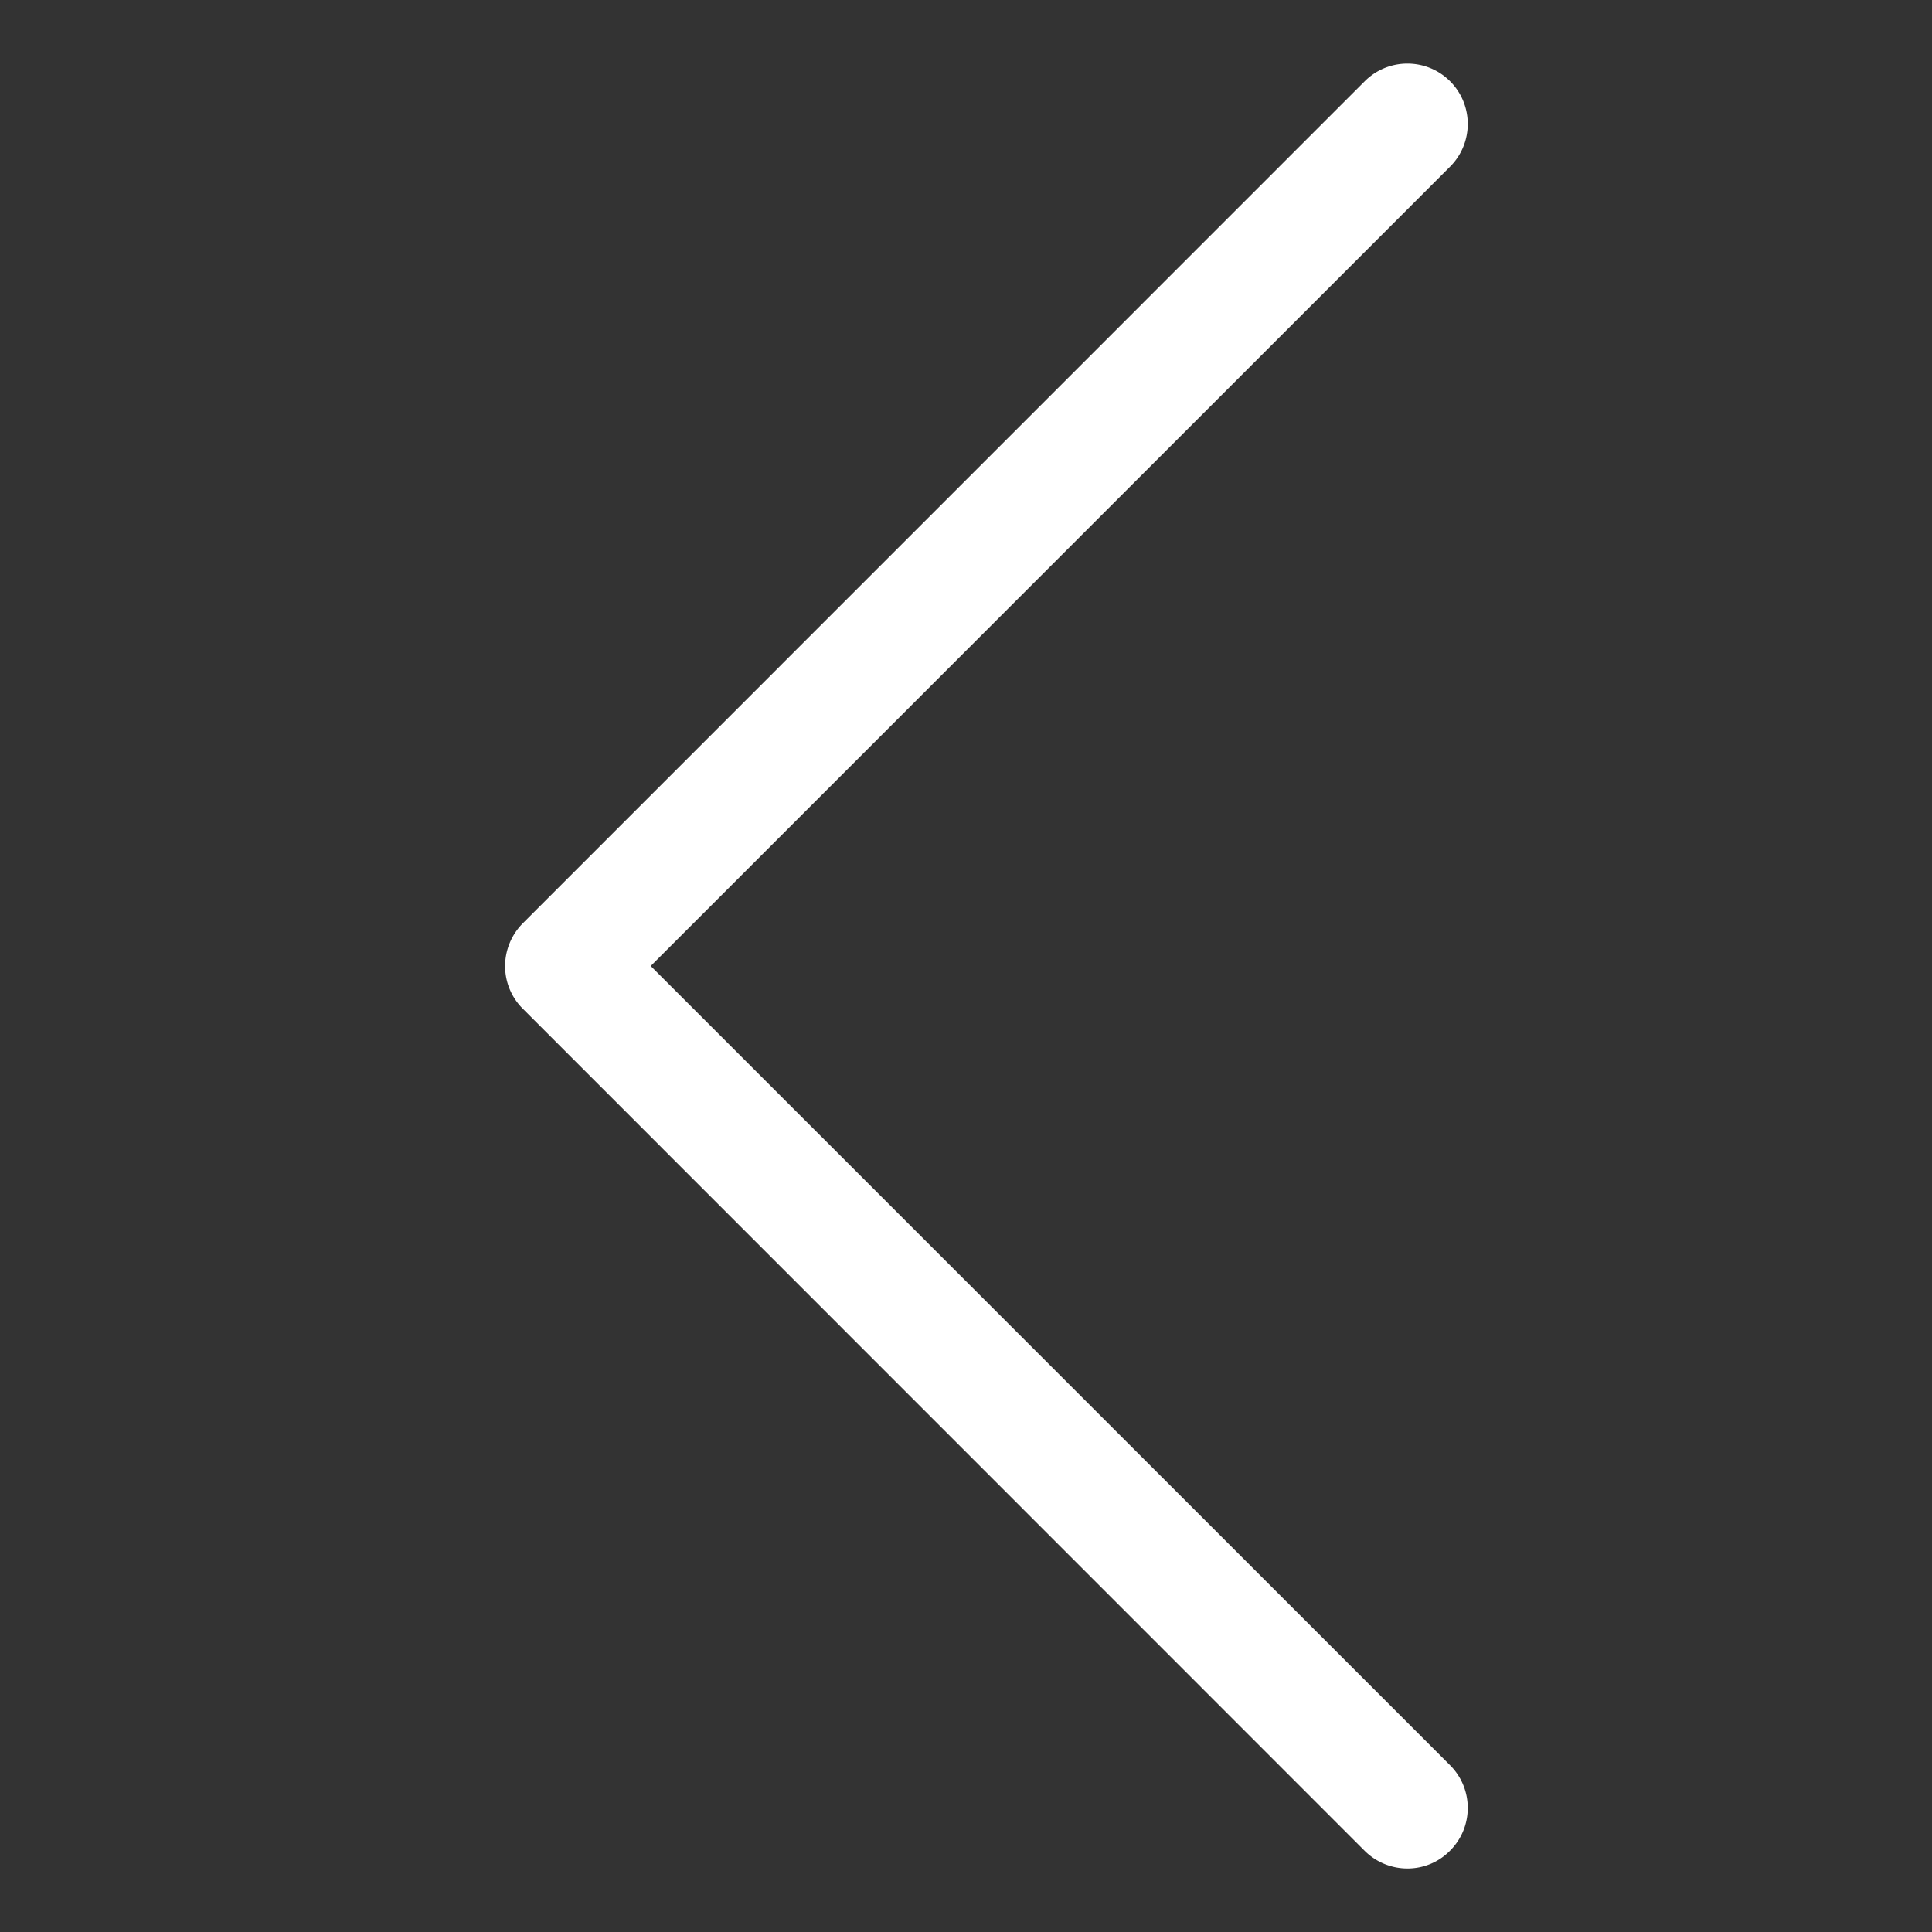 <?xml version="1.0" standalone="no"?><!DOCTYPE svg PUBLIC "-//W3C//DTD SVG 1.1//EN" "http://www.w3.org/Graphics/SVG/1.1/DTD/svg11.dtd"><svg t="1537326011727" class="icon" style="" viewBox="0 0 1024 1024" version="1.1" xmlns="http://www.w3.org/2000/svg" p-id="1577" xmlns:xlink="http://www.w3.org/1999/xlink" width="200" height="200"><rect x="0" y="0" width="1024" height="1024" fill="#333333" stroke="none"/><defs><style type="text/css"></style></defs><path d="M745.984 990.336a32.142 32.142 0 0 1-22.656-9.344L277.12 534.656c-6.016-5.952-9.408-14.08-9.408-22.592s3.392-16.64 9.344-22.656L723.328 43.072c12.48-12.48 32.768-12.48 45.248 0s12.48 32.768 0 45.248L344.896 512l423.68 423.616c12.48 12.48 12.48 32.768 0 45.248-6.208 6.336-14.4 9.472-22.592 9.472z" p-id="1578" fill="#ffffff"></path></svg>